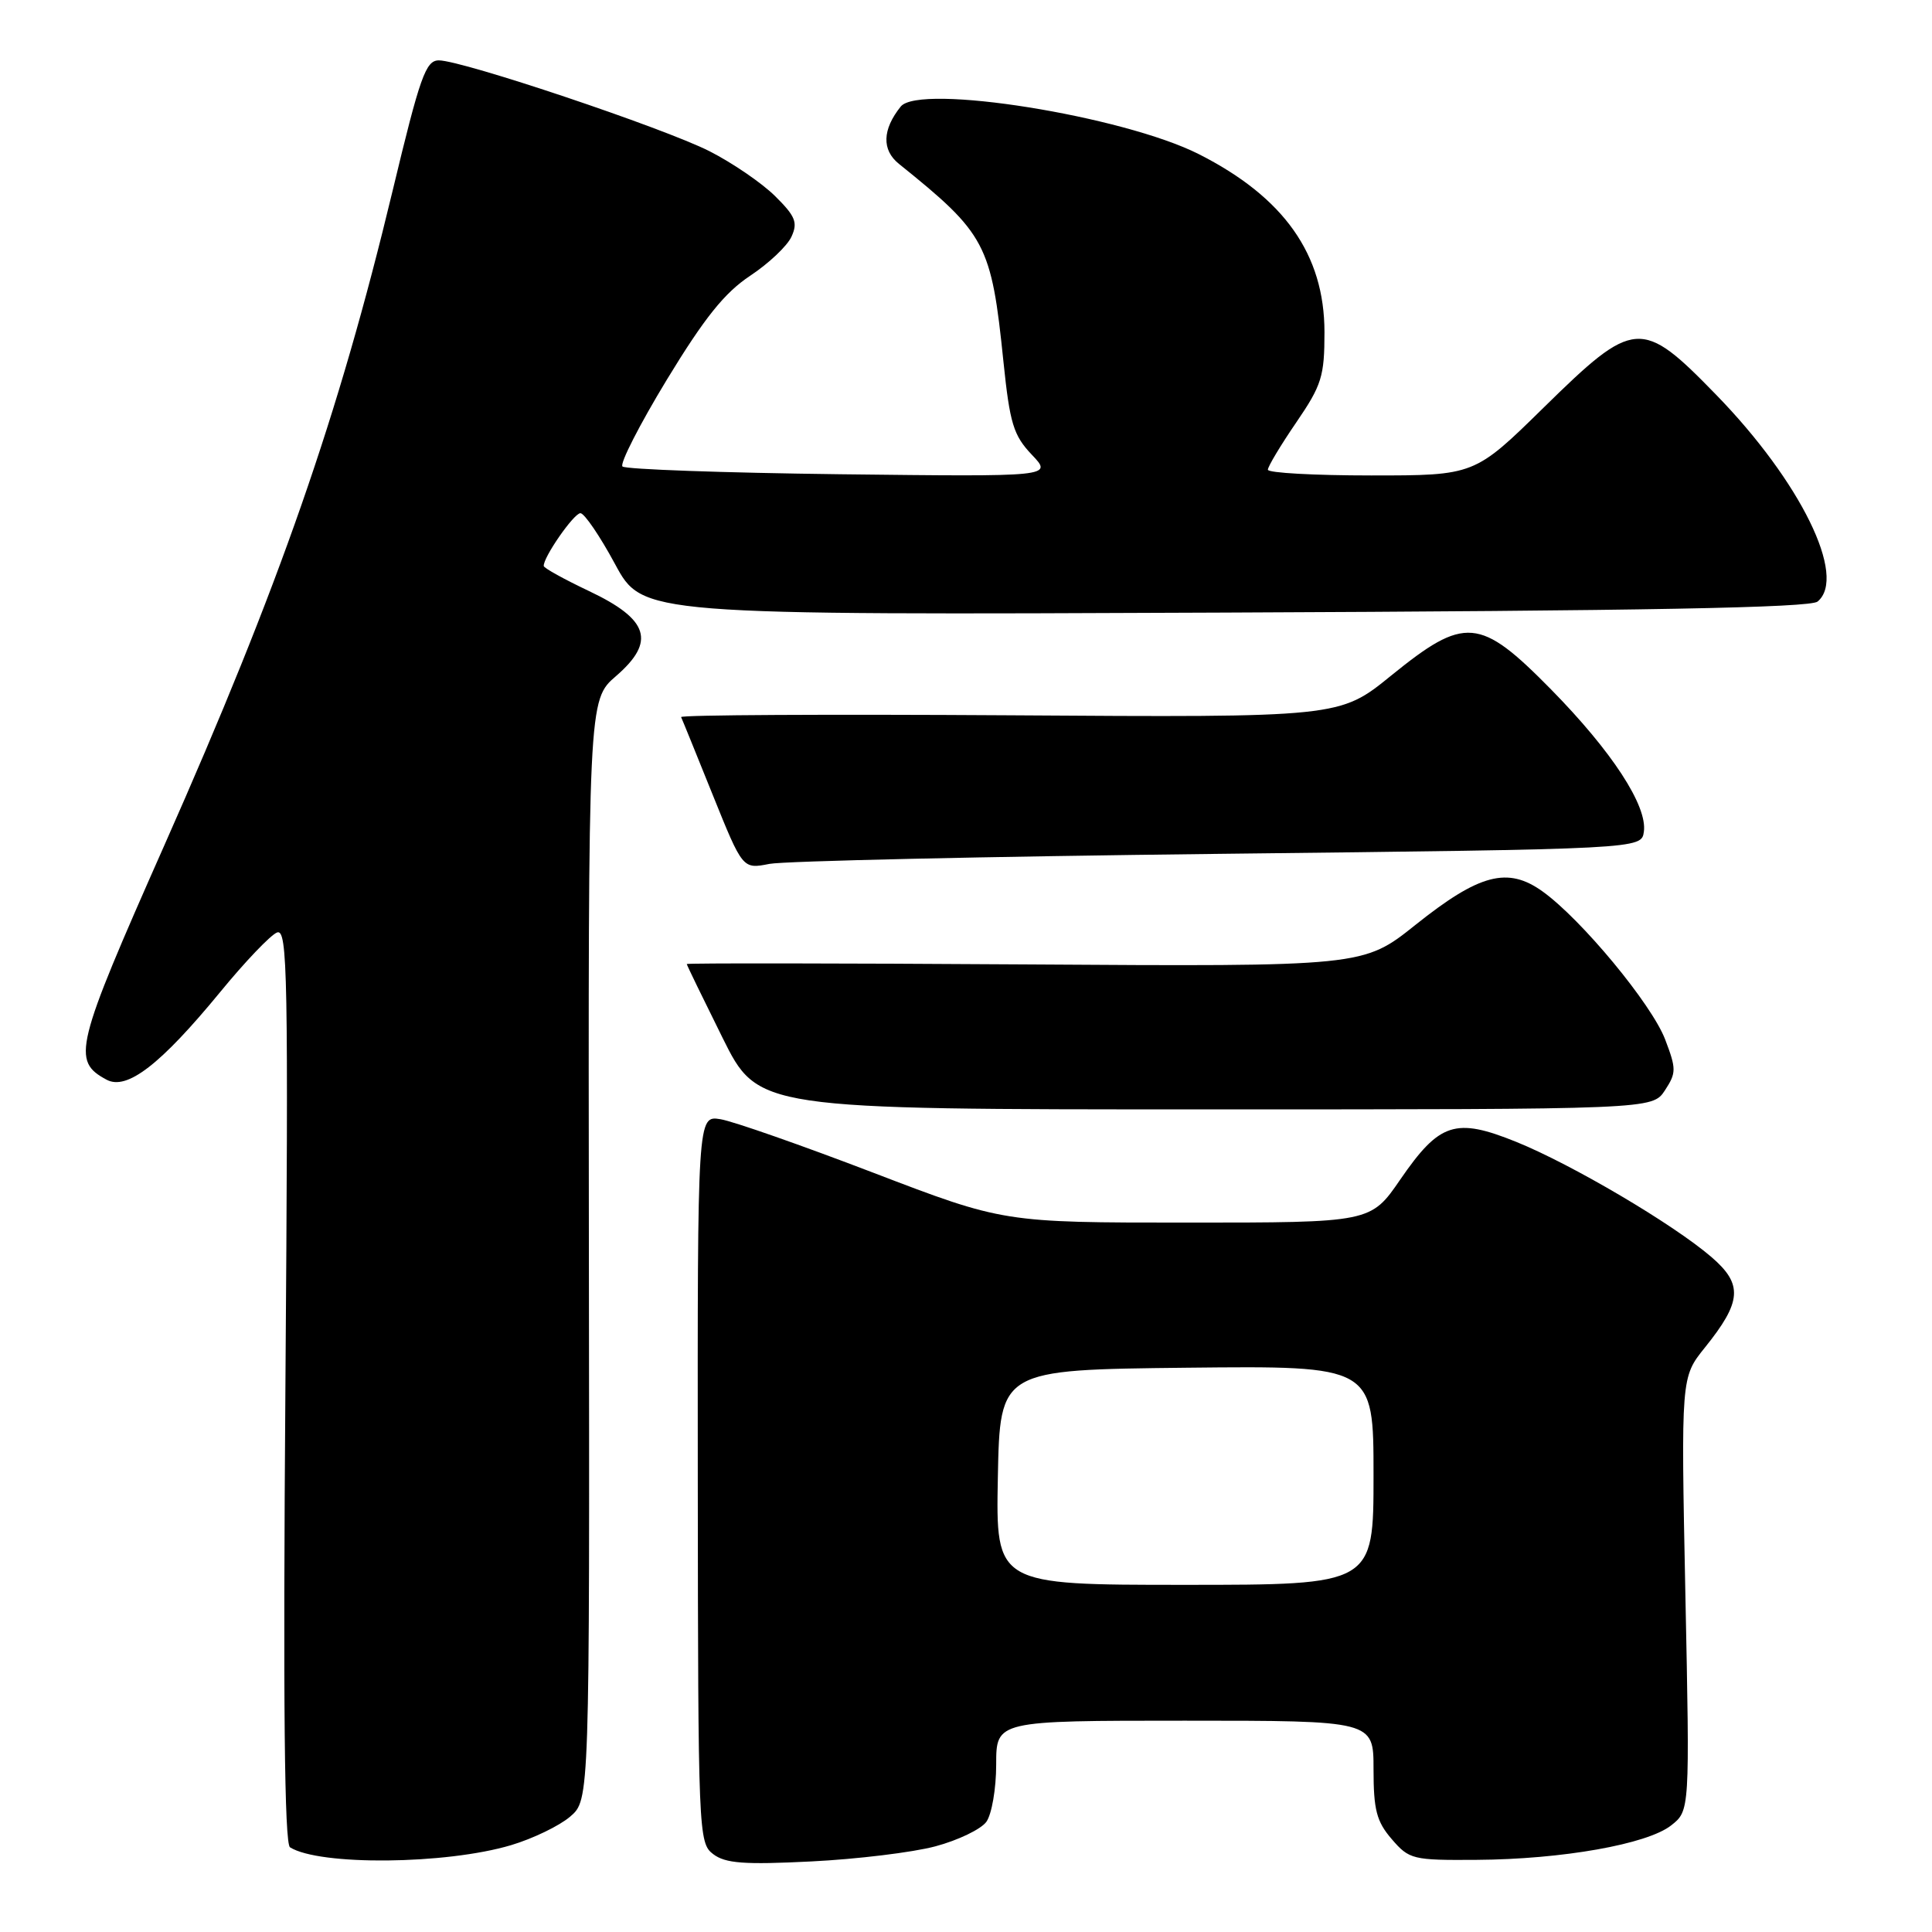 <?xml version="1.0" encoding="UTF-8" standalone="no"?>
<!DOCTYPE svg PUBLIC "-//W3C//DTD SVG 1.1//EN" "http://www.w3.org/Graphics/SVG/1.1/DTD/svg11.dtd" >
<svg xmlns="http://www.w3.org/2000/svg" xmlns:xlink="http://www.w3.org/1999/xlink" version="1.1" viewBox="0 0 256 256">
 <g >
 <path fill="currentColor"
d=" M 67.73 244.49 C 70.61 243.63 74.13 241.93 75.55 240.71 C 78.13 238.50 78.13 238.50 78.03 165.63 C 77.94 92.76 77.94 92.76 81.63 89.58 C 86.92 85.00 85.99 82.08 78.05 78.32 C 74.78 76.77 72.08 75.28 72.05 75.00 C 71.95 73.89 76.04 68.00 76.91 68.00 C 77.43 68.00 79.50 71.04 81.50 74.75 C 85.15 81.50 85.15 81.50 162.32 81.17 C 217.85 80.94 239.86 80.53 240.84 79.71 C 244.79 76.44 238.58 63.79 227.39 52.30 C 217.49 42.13 216.58 42.20 204.55 54.00 C 195.38 63.00 195.38 63.00 181.69 63.00 C 174.16 63.00 168.00 62.66 168.00 62.24 C 168.00 61.82 169.69 59.00 171.75 55.99 C 175.14 51.03 175.50 49.87 175.50 44.00 C 175.49 33.71 170.15 26.15 158.86 20.43 C 148.85 15.36 121.82 11.04 119.35 14.12 C 116.91 17.16 116.82 19.87 119.11 21.71 C 130.65 30.99 131.36 32.32 132.96 47.91 C 133.81 56.14 134.29 57.69 136.72 60.25 C 139.50 63.17 139.50 63.17 111.33 62.84 C 95.84 62.65 82.86 62.19 82.48 61.81 C 82.10 61.44 84.75 56.26 88.36 50.31 C 93.36 42.09 96.01 38.79 99.40 36.54 C 101.86 34.91 104.33 32.58 104.88 31.35 C 105.74 29.48 105.39 28.64 102.70 25.98 C 100.94 24.24 97.03 21.57 94.00 20.03 C 87.89 16.94 61.25 8.00 58.15 8.00 C 56.41 8.00 55.66 10.13 52.03 25.25 C 44.84 55.18 37.03 77.59 21.78 112.00 C 9.91 138.79 9.47 140.57 14.13 143.07 C 16.82 144.51 21.27 141.07 29.16 131.47 C 32.46 127.44 35.86 123.88 36.71 123.56 C 38.11 123.02 38.22 129.09 37.82 183.54 C 37.50 225.82 37.69 244.31 38.43 244.78 C 42.34 247.23 59.09 247.07 67.73 244.49 Z  M 123.94 244.65 C 126.94 243.85 129.97 242.39 130.69 241.41 C 131.41 240.42 132.00 237.01 132.00 233.81 C 132.00 228.00 132.00 228.00 157.00 228.00 C 182.00 228.00 182.00 228.00 182.00 234.44 C 182.00 239.82 182.40 241.36 184.41 243.69 C 186.73 246.39 187.19 246.50 195.66 246.44 C 206.98 246.37 218.26 244.37 221.43 241.88 C 223.91 239.93 223.91 239.93 223.32 211.21 C 222.74 182.50 222.74 182.50 225.89 178.58 C 230.81 172.47 230.98 170.18 226.77 166.56 C 221.70 162.20 208.29 154.29 200.90 151.30 C 192.85 148.05 190.75 148.74 185.56 156.27 C 181.63 162.00 181.63 162.00 157.30 162.00 C 132.97 162.00 132.97 162.00 115.74 155.40 C 106.26 151.77 97.13 148.57 95.46 148.30 C 92.42 147.81 92.42 147.81 92.46 195.98 C 92.50 242.96 92.55 244.20 94.50 245.68 C 96.12 246.91 98.59 247.10 107.50 246.65 C 113.55 246.35 120.95 245.45 123.94 244.65 Z  M 220.61 144.48 C 222.13 142.15 222.13 141.64 220.64 137.73 C 218.85 133.05 209.55 121.82 204.41 118.13 C 199.78 114.80 196.03 115.79 187.57 122.54 C 180.64 128.08 180.64 128.08 135.82 127.79 C 111.17 127.63 91.00 127.61 91.00 127.74 C 91.00 127.87 93.13 132.25 95.73 137.49 C 100.45 147.00 100.45 147.00 159.70 147.00 C 218.95 147.00 218.95 147.00 220.61 144.48 Z  M 161.50 113.14 C 217.50 112.50 217.50 112.50 217.82 110.21 C 218.31 106.79 213.60 99.57 205.51 91.34 C 196.07 81.75 194.11 81.59 184.32 89.53 C 177.50 95.07 177.50 95.07 133.75 94.78 C 109.69 94.63 90.11 94.73 90.25 95.02 C 90.39 95.30 92.28 99.96 94.45 105.35 C 98.41 115.17 98.41 115.17 101.95 114.47 C 103.90 114.09 130.70 113.49 161.50 113.14 Z  M 132.22 195.75 C 132.50 181.50 132.50 181.50 157.25 181.23 C 182.00 180.97 182.00 180.97 182.00 195.48 C 182.00 210.00 182.00 210.00 156.97 210.00 C 131.95 210.00 131.95 210.00 132.22 195.75 Z "/>
</g>
</svg>